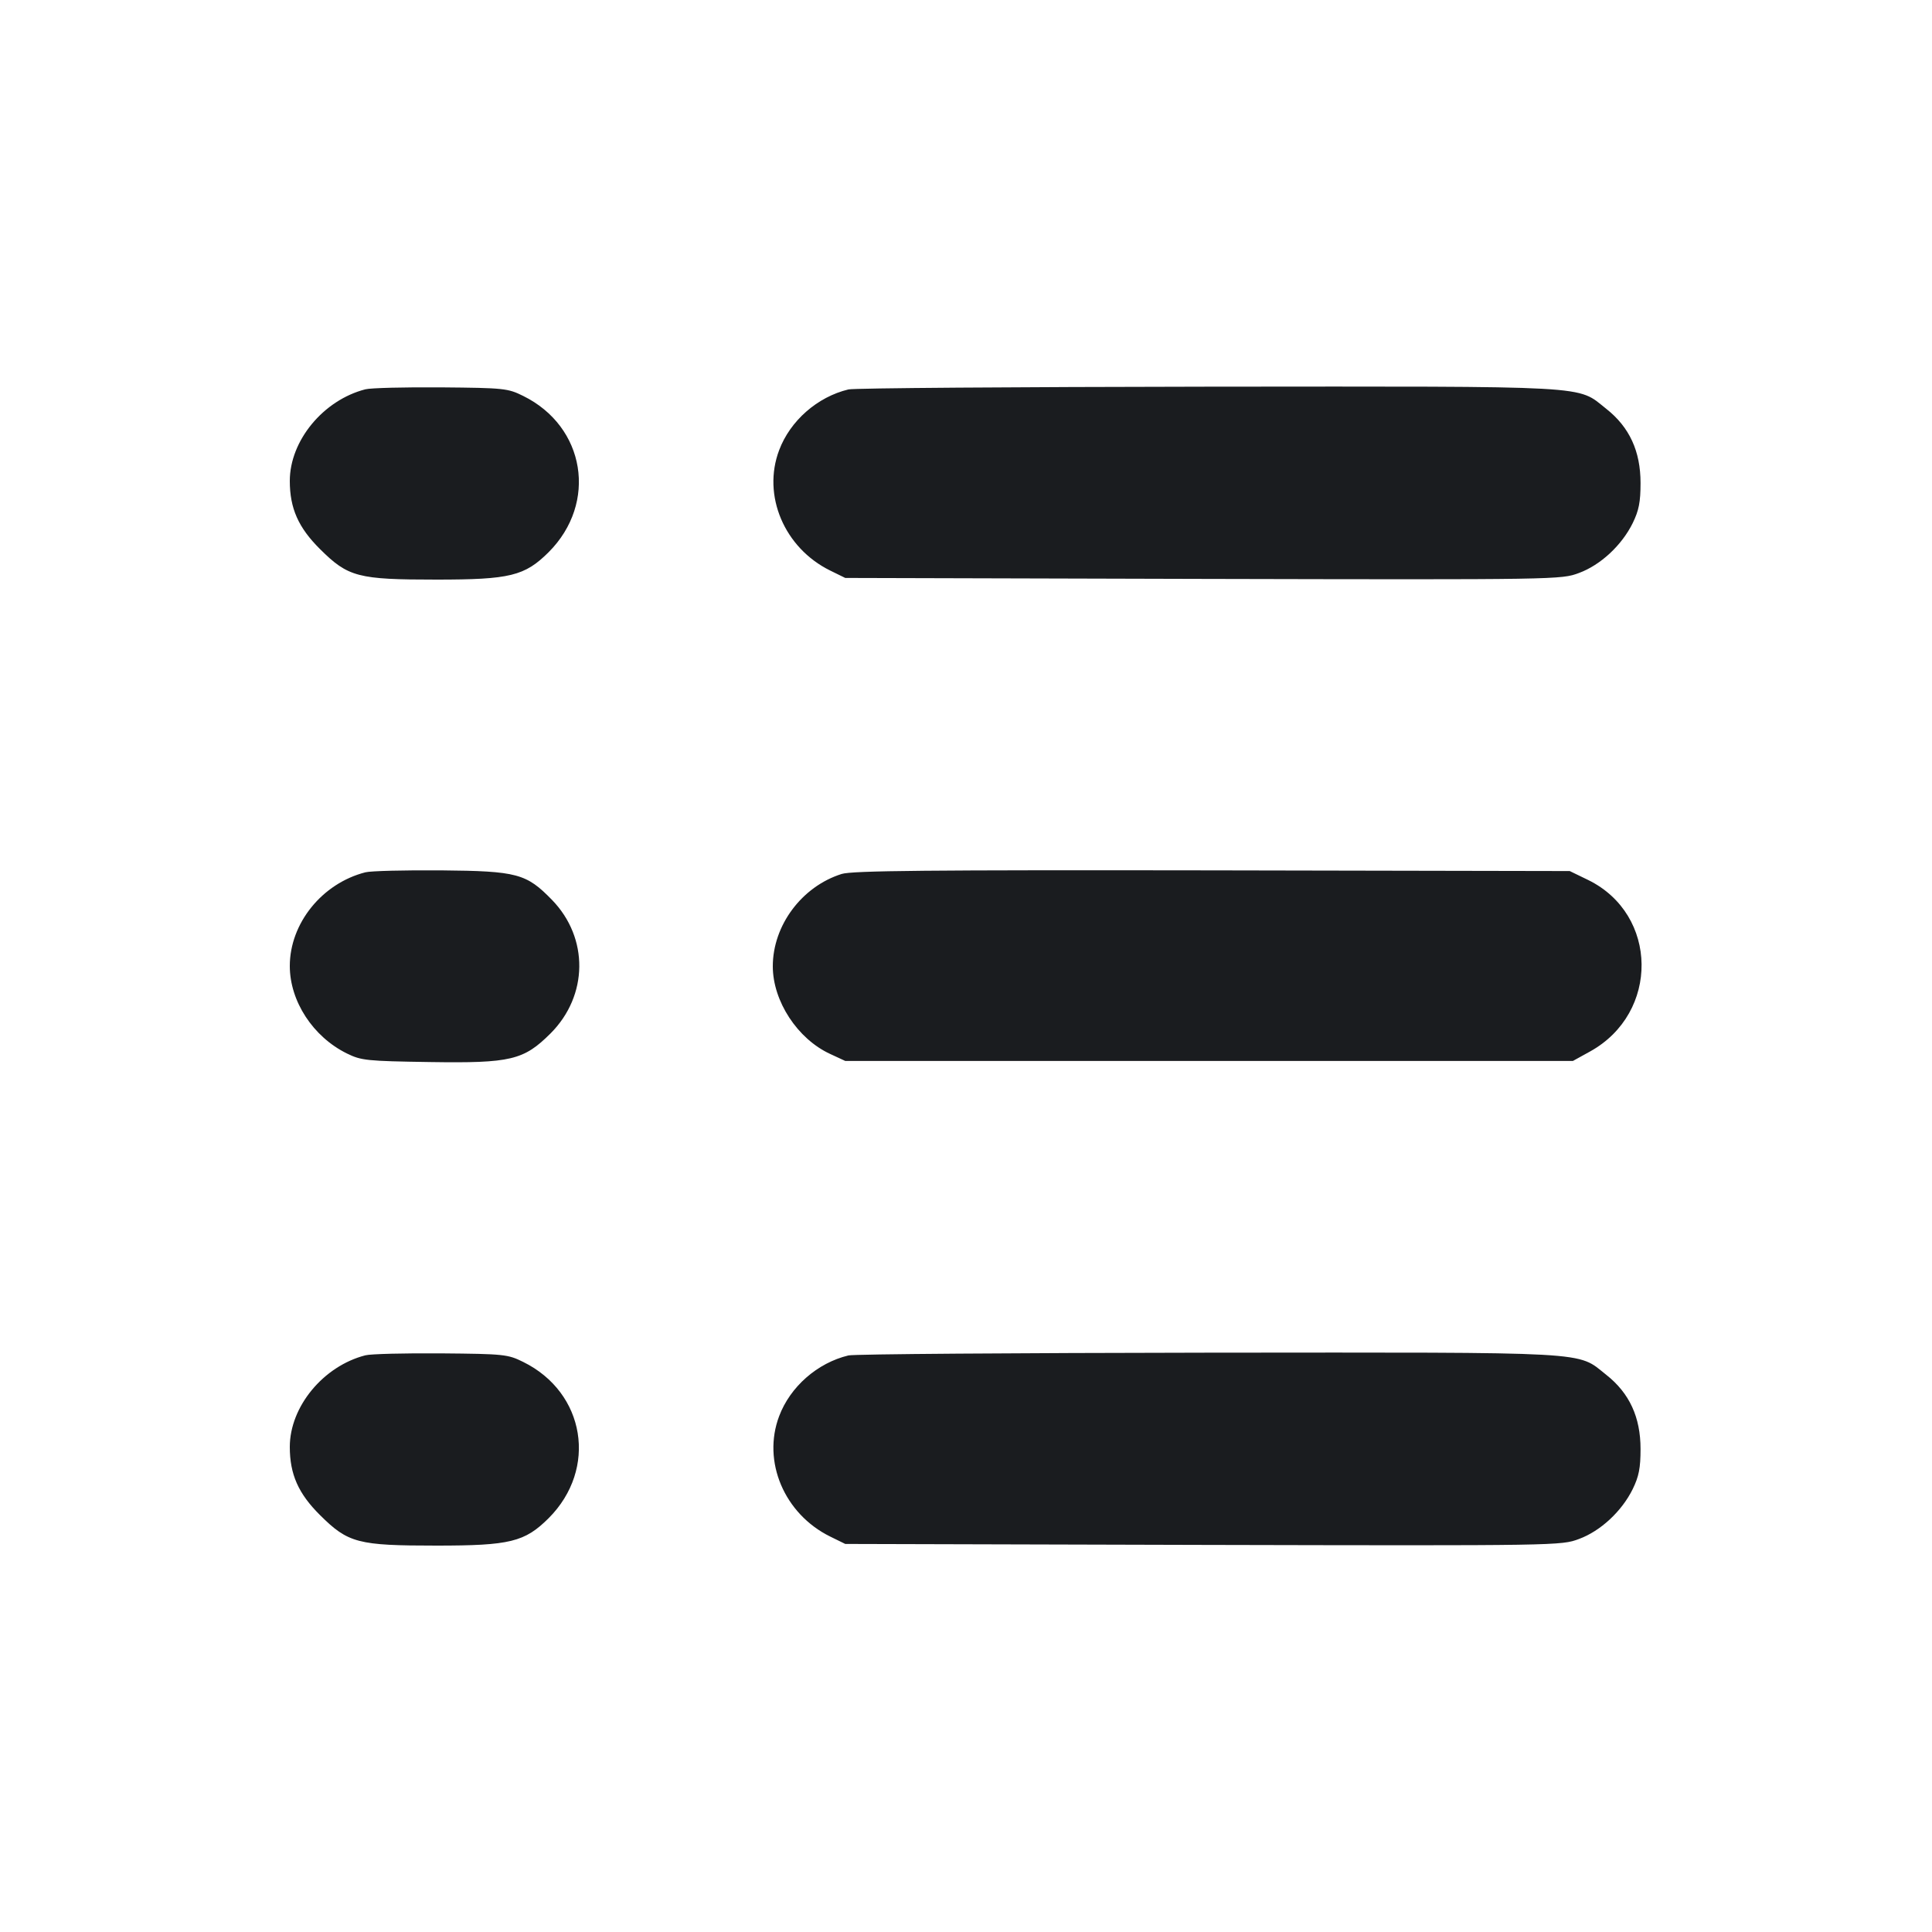 <svg width="14" height="14" viewBox="0 0 14 14" fill="none" xmlns="http://www.w3.org/2000/svg"><path d="M2.648 2.821 C 2.343 2.899,2.100 3.193,2.100 3.485 C 2.100 3.683,2.162 3.823,2.318 3.978 C 2.523 4.182,2.593 4.200,3.163 4.200 C 3.696 4.200,3.802 4.174,3.976 4.001 C 4.332 3.644,4.242 3.091,3.791 2.869 C 3.680 2.814,3.653 2.811,3.197 2.807 C 2.934 2.805,2.687 2.811,2.648 2.821 M6.148 2.822 C 5.923 2.876,5.726 3.049,5.646 3.262 C 5.522 3.590,5.683 3.970,6.015 4.134 L 6.125 4.188 8.719 4.195 C 11.296 4.201,11.314 4.200,11.442 4.152 C 11.599 4.094,11.752 3.951,11.831 3.791 C 11.876 3.699,11.888 3.638,11.888 3.500 C 11.888 3.270,11.808 3.095,11.639 2.962 C 11.423 2.791,11.577 2.800,8.752 2.802 C 7.358 2.804,6.187 2.812,6.148 2.822 M2.648 6.321 C 2.334 6.401,2.100 6.691,2.100 7.000 C 2.100 7.255,2.268 7.513,2.514 7.634 C 2.618 7.685,2.656 7.689,3.116 7.696 C 3.702 7.705,3.795 7.682,3.989 7.489 C 4.263 7.215,4.268 6.797,4.000 6.521 C 3.814 6.330,3.748 6.312,3.197 6.307 C 2.934 6.305,2.687 6.311,2.648 6.321 M6.099 6.333 C 5.810 6.424,5.600 6.706,5.600 7.002 C 5.600 7.255,5.779 7.528,6.015 7.637 L 6.125 7.688 8.762 7.688 L 11.398 7.688 11.523 7.619 C 12.026 7.340,12.018 6.627,11.509 6.377 L 11.375 6.312 8.785 6.307 C 6.722 6.304,6.176 6.309,6.099 6.333 M2.648 9.821 C 2.343 9.899,2.100 10.193,2.100 10.485 C 2.100 10.683,2.162 10.823,2.318 10.978 C 2.523 11.182,2.593 11.200,3.163 11.200 C 3.696 11.200,3.802 11.174,3.976 11.001 C 4.332 10.644,4.242 10.091,3.791 9.869 C 3.680 9.814,3.653 9.811,3.197 9.807 C 2.934 9.805,2.687 9.811,2.648 9.821 M6.148 9.822 C 5.923 9.876,5.726 10.049,5.646 10.262 C 5.522 10.590,5.683 10.970,6.015 11.134 L 6.125 11.188 8.719 11.195 C 11.296 11.201,11.314 11.200,11.442 11.152 C 11.599 11.094,11.752 10.951,11.831 10.791 C 11.876 10.699,11.888 10.638,11.888 10.500 C 11.888 10.270,11.808 10.095,11.639 9.962 C 11.423 9.791,11.577 9.800,8.752 9.802 C 7.358 9.804,6.187 9.812,6.148 9.822 " fill="#1A1C1F" stroke="none" fill-rule="evenodd"></path></svg>